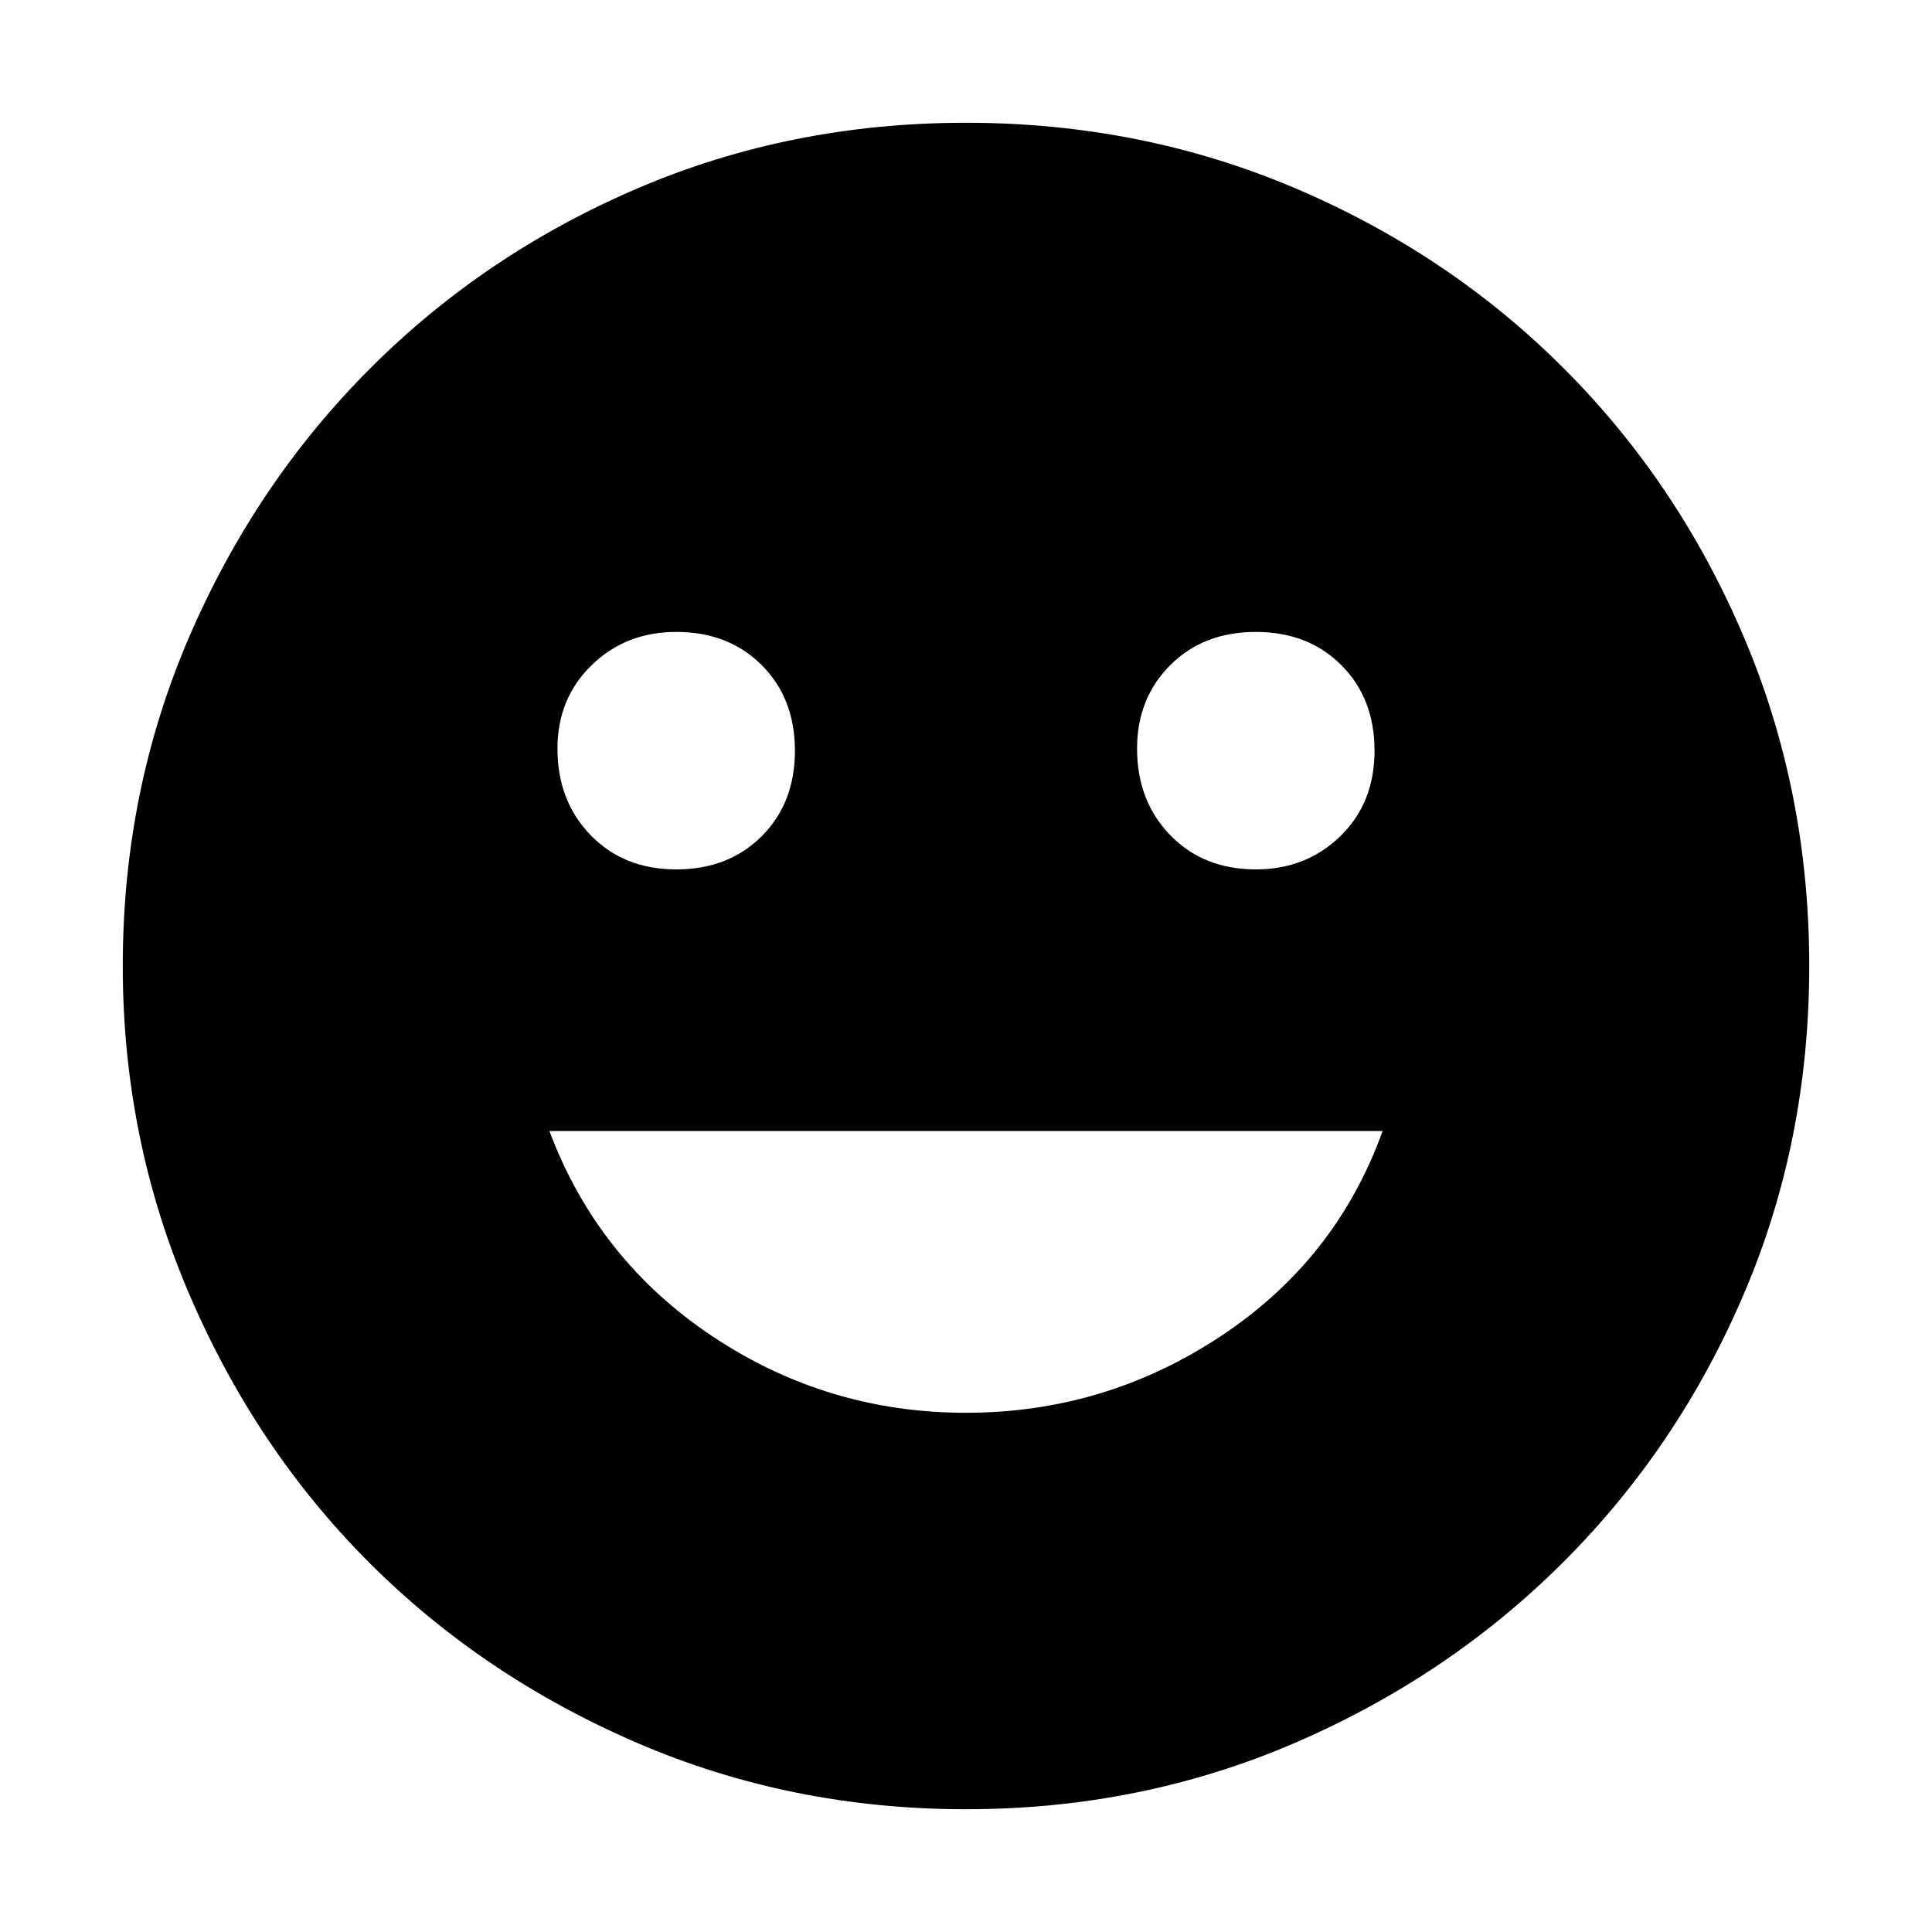 <svg xmlns="http://www.w3.org/2000/svg" height="48" width="48"><path d="M31.2 21.6q1.25 0 2.1-.825.85-.825.85-2.125t-.825-2.125Q32.5 15.7 31.2 15.7t-2.125.825q-.825.825-.825 2.075 0 1.3.825 2.15.825.85 2.125.85Zm-14.4 0q1.3 0 2.125-.825t.825-2.125q0-1.3-.825-2.125T16.8 15.7q-1.25 0-2.1.825-.85.825-.85 2.075 0 1.3.825 2.15.825.85 2.125.85ZM24 35.1q3.45 0 6.325-1.9t4.025-5.1h-20.7q1.2 3.2 4.05 5.1 2.85 1.9 6.3 1.9Zm0 9.85q-4.35 0-8.175-1.65-3.825-1.65-6.65-4.475Q6.35 36 4.7 32.15 3.05 28.3 3.05 24q0-4.35 1.65-8.175Q6.35 12 9.2 9.15q2.85-2.85 6.65-4.475Q19.65 3.05 24 3.05q4.35 0 8.175 1.625Q36 6.3 38.85 9.15q2.85 2.85 4.475 6.675Q44.95 19.65 44.95 24q0 4.35-1.625 8.15-1.625 3.8-4.475 6.65-2.85 2.85-6.675 4.5Q28.35 44.95 24 44.95Z"/></svg>